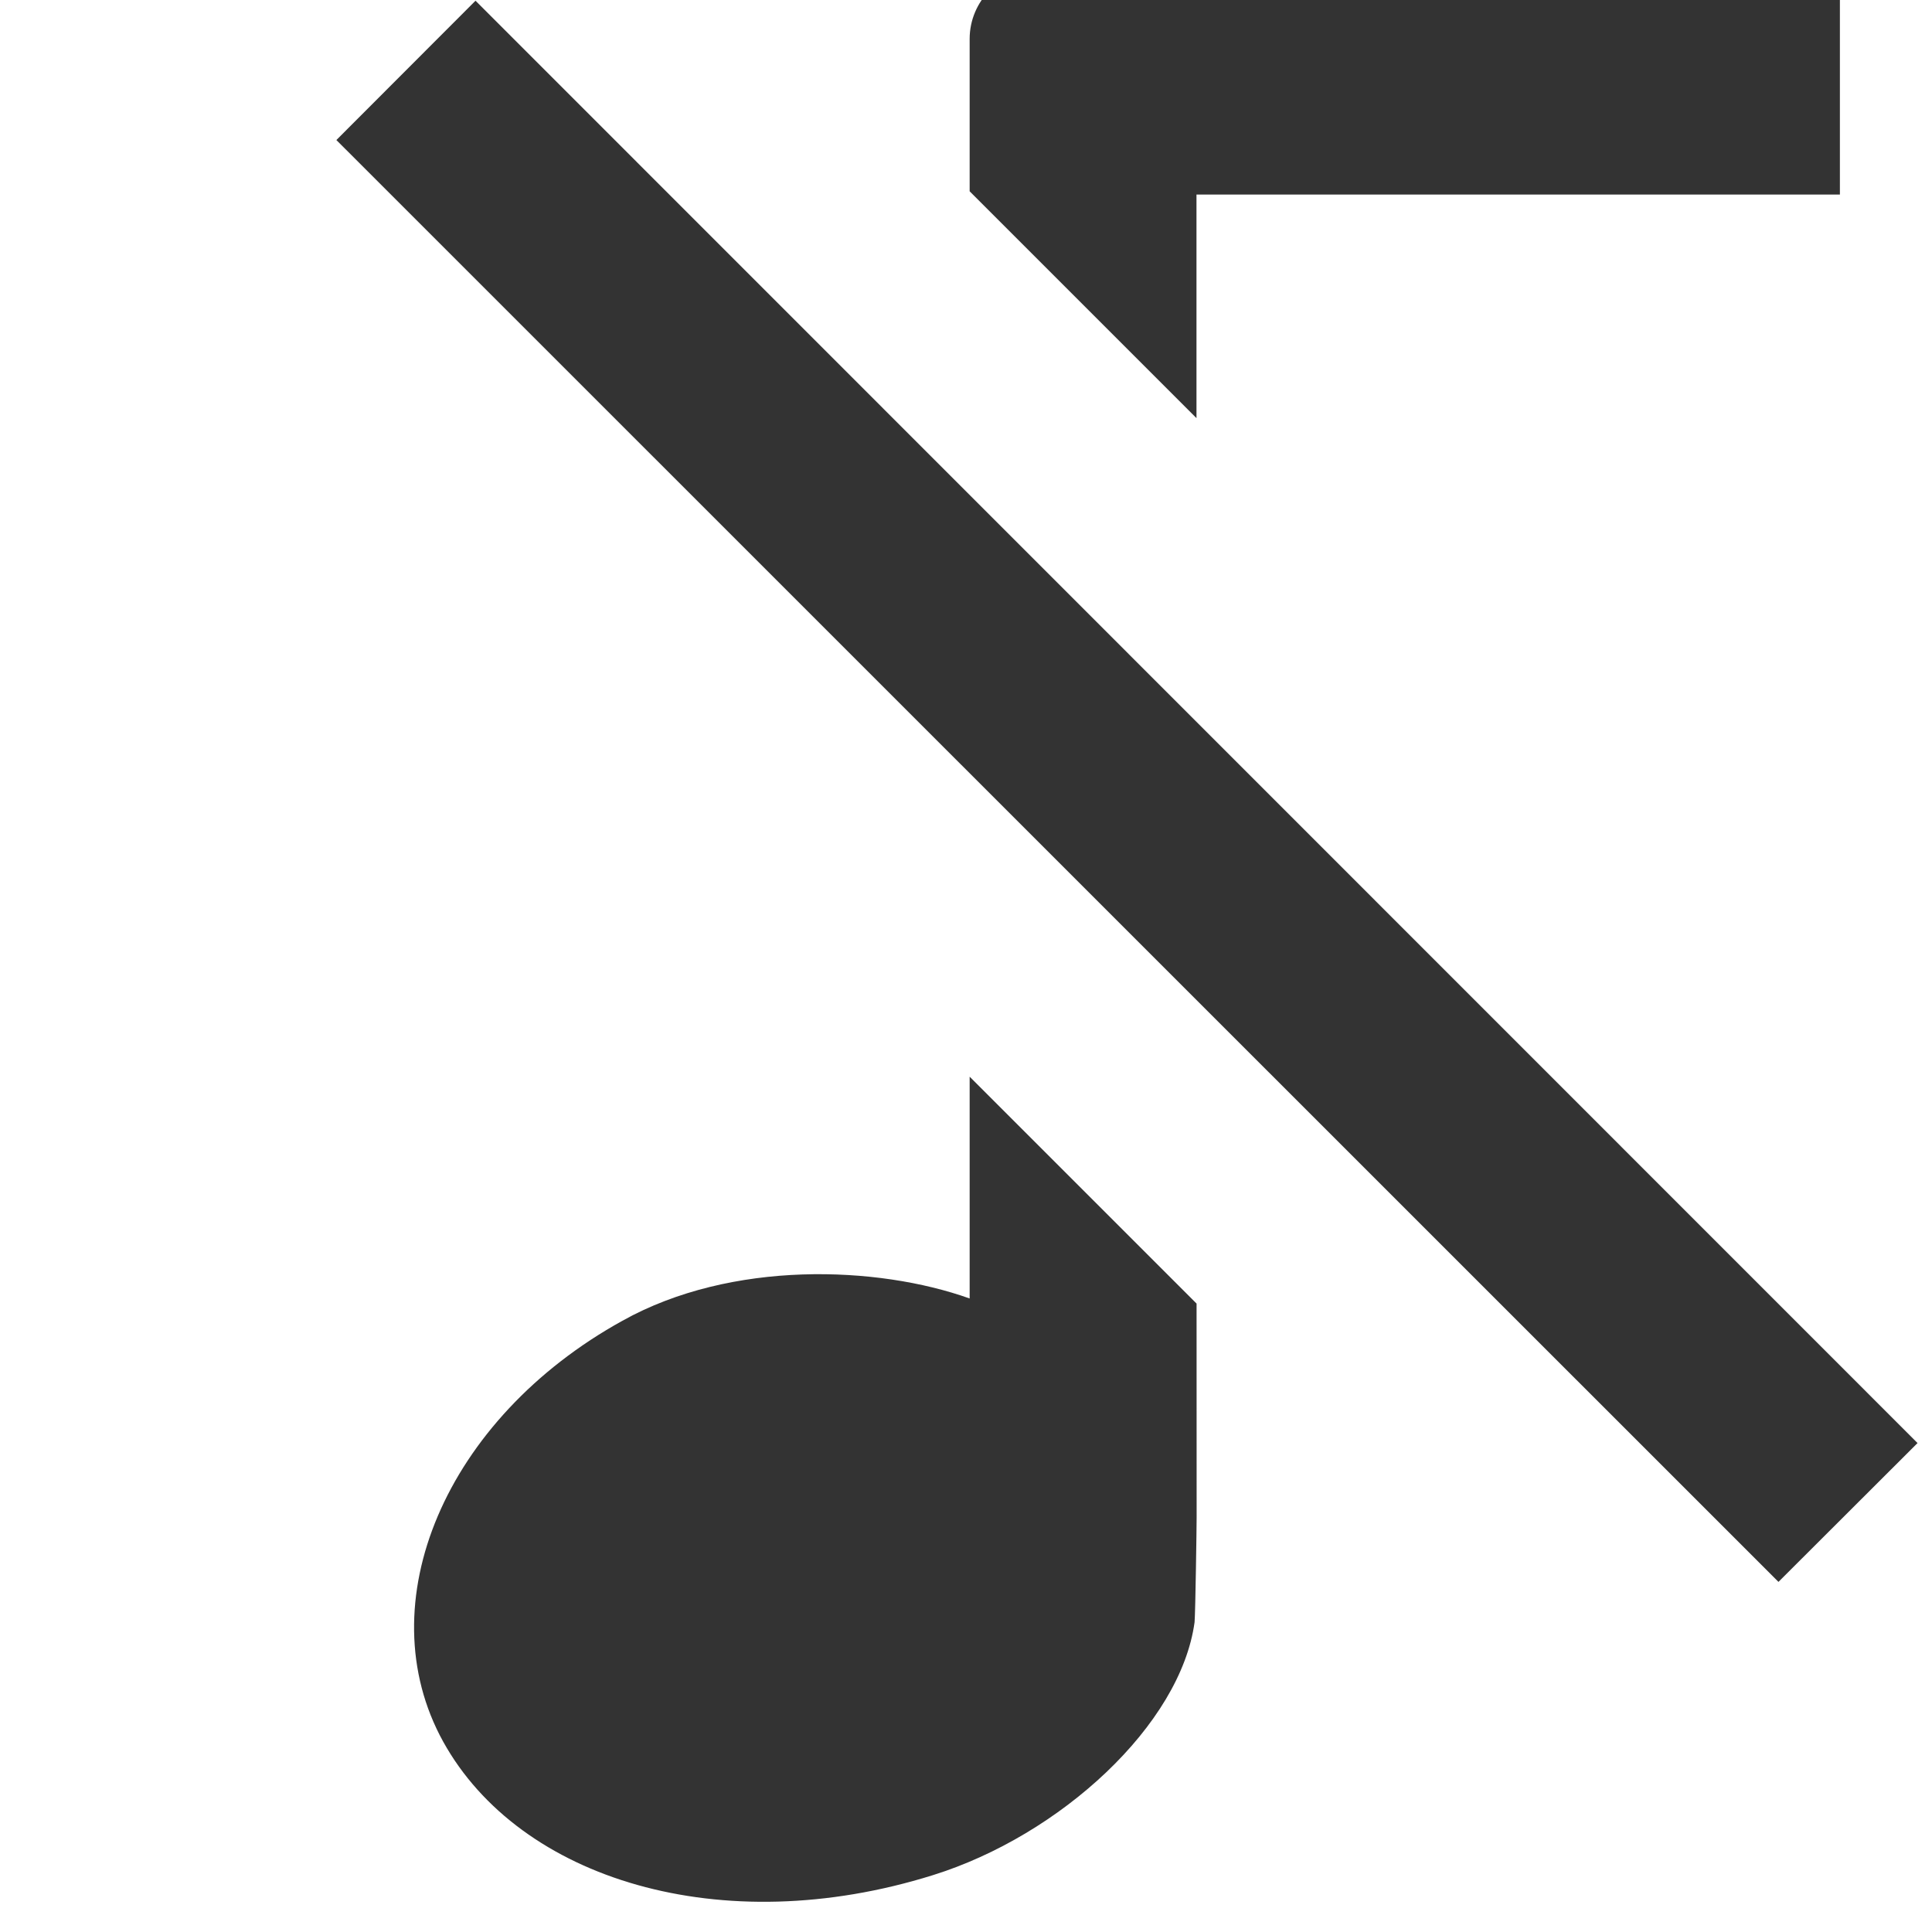 <?xml version="1.0" encoding="iso-8859-1"?>
<!-- Generator: Adobe Illustrator 14.0.0, SVG Export Plug-In . SVG Version: 6.00 Build 43363)  -->
<!DOCTYPE svg PUBLIC "-//W3C//DTD SVG 1.1//EN" "http://www.w3.org/Graphics/SVG/1.1/DTD/svg11.dtd">
<svg version="1.1" id="icon-m-profile-silent-layer"
	 xmlns="http://www.w3.org/2000/svg" xmlns:xlink="http://www.w3.org/1999/xlink" x="0px" y="0px" width="64px" height="64px"
	 viewBox="0 0 64 64" style="enable-background:new 0 0 64 64;" xml:space="preserve">
<g id="icon-m-profile-silent">
	<rect y="-1" style="fill:none;" width="64" height="64"/>
	<path style="fill:#333333;" d="M39.635,13.851V6.444h21.314V-1H34.408c-1.26,0-2.287,1.031-2.287,2.288v5.049L39.635,13.851z"/>
	<path style="fill:#333333;" d="M32.121,35.667v7.347c-3.051-1.09-7.891-1.277-11.499,0.736c-5.871,3.243-8.466,9.365-5.943,13.941
		c2.535,4.58,9.227,6.614,16.221,4.427c4.23-1.319,8.211-4.986,8.672-8.382c0.029-0.368,0.068-3.188,0.068-3.465l-0.002-7.088
		L32.121,35.667z"/>
	<polygon style="fill:#333333;" points="63.521,47.803 58.914,52.402 11.143,4.639 15.752,0.024 	"/>
</g>
</svg>
